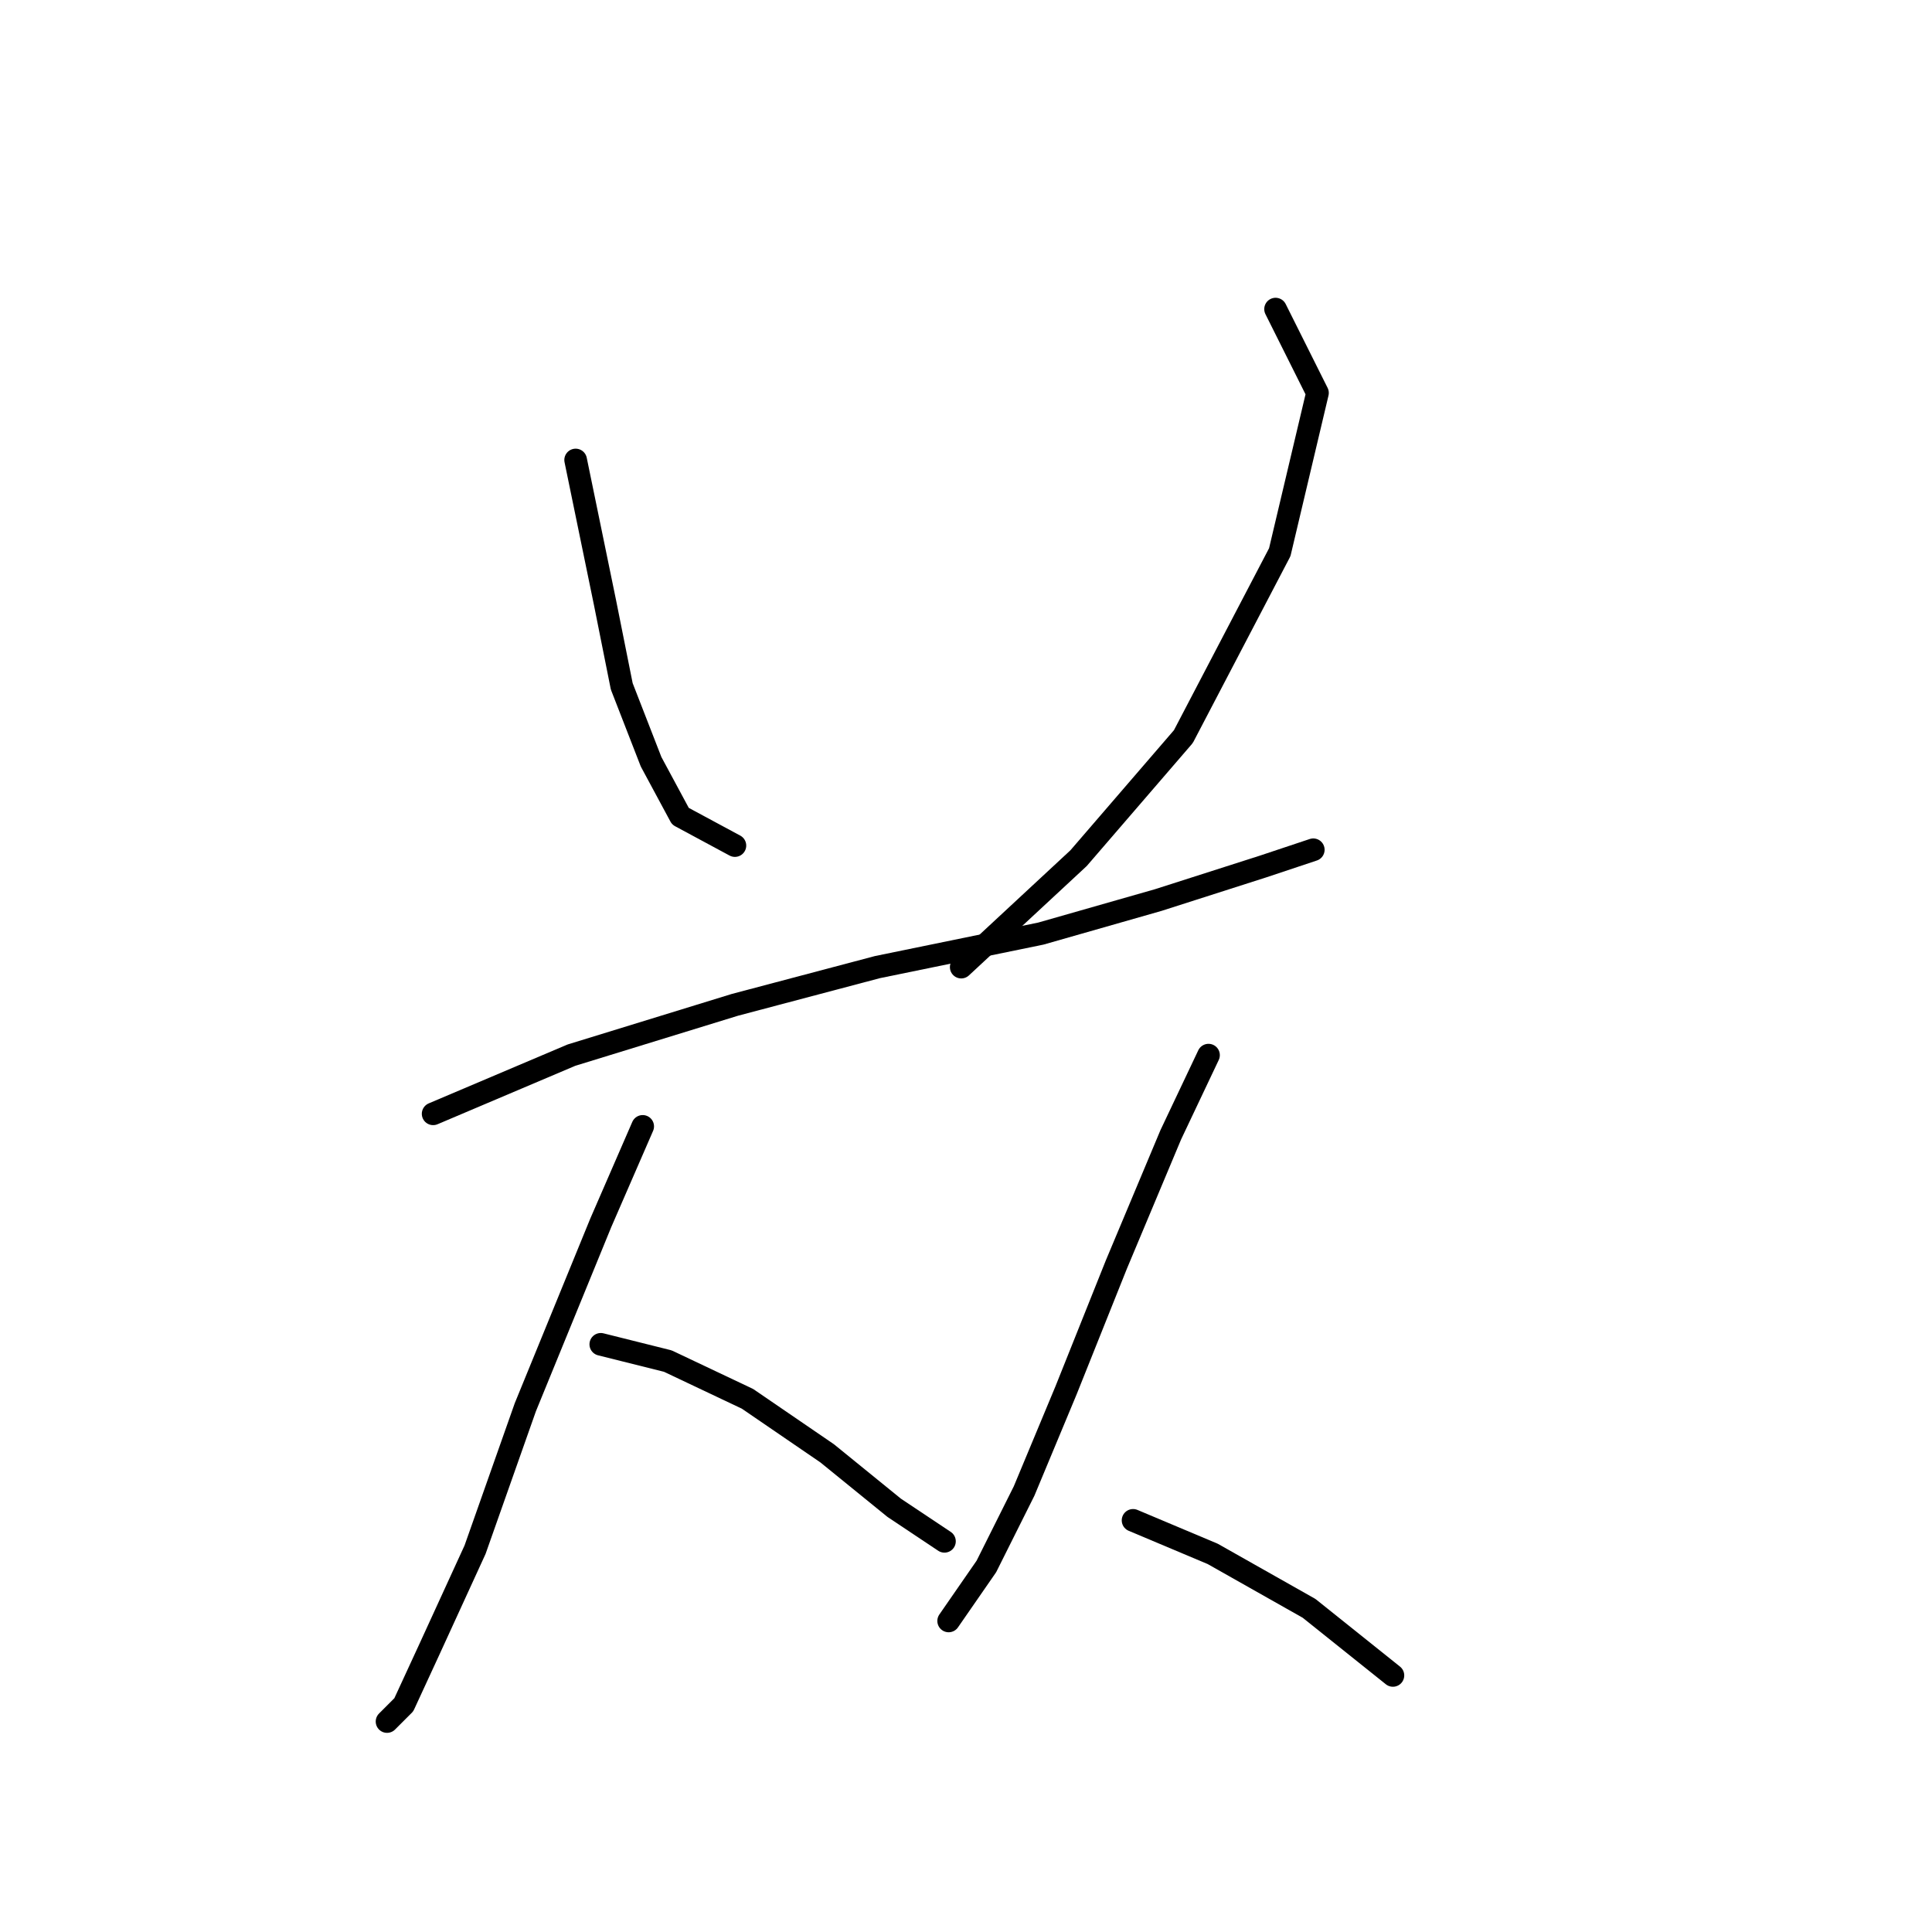<?xml version="1.0" standalone="no"?>
    <svg width="256" height="256" xmlns="http://www.w3.org/2000/svg" version="1.1">
    <polyline stroke="black" stroke-width="3" stroke-linecap="round" fill="transparent" stroke-linejoin="round" points="76.275 60.951 80.163 79.833 82.384 90.94 86.272 100.936 90.159 108.156 97.379 112.043 97.379 112.043 " />
        <polyline stroke="black" stroke-width="3" stroke-linecap="round" fill="transparent" stroke-linejoin="round" points="169.019 40.958 174.573 52.065 169.575 73.168 156.802 97.604 142.918 113.709 127.368 128.148 127.368 128.148 " />
        <polyline stroke="black" stroke-width="3" stroke-linecap="round" fill="transparent" stroke-linejoin="round" points="57.393 147.586 75.72 139.811 97.379 133.146 116.261 128.148 137.92 123.705 153.469 119.263 167.353 114.82 174.017 112.598 174.017 112.598 " />
        <polyline stroke="black" stroke-width="3" stroke-linecap="round" fill="transparent" stroke-linejoin="round" points="85.161 149.252 79.608 162.025 69.611 186.46 62.947 205.342 56.838 218.671 53.506 225.89 51.285 228.112 51.285 228.112 " />
        <polyline stroke="black" stroke-width="3" stroke-linecap="round" fill="transparent" stroke-linejoin="round" points="79.608 178.13 88.493 180.351 99.045 185.35 109.597 192.569 118.482 199.789 125.146 204.232 125.146 204.232 " />
        <polyline stroke="black" stroke-width="3" stroke-linecap="round" fill="transparent" stroke-linejoin="round" points="160.134 139.811 155.135 150.362 147.916 167.578 141.252 184.239 135.698 197.567 130.7 207.564 125.702 214.783 125.702 214.783 " />
        <polyline stroke="black" stroke-width="3" stroke-linecap="round" fill="transparent" stroke-linejoin="round" points="150.137 201.455 160.689 205.898 173.462 213.117 184.569 222.003 184.569 222.003 " />
        </svg>
